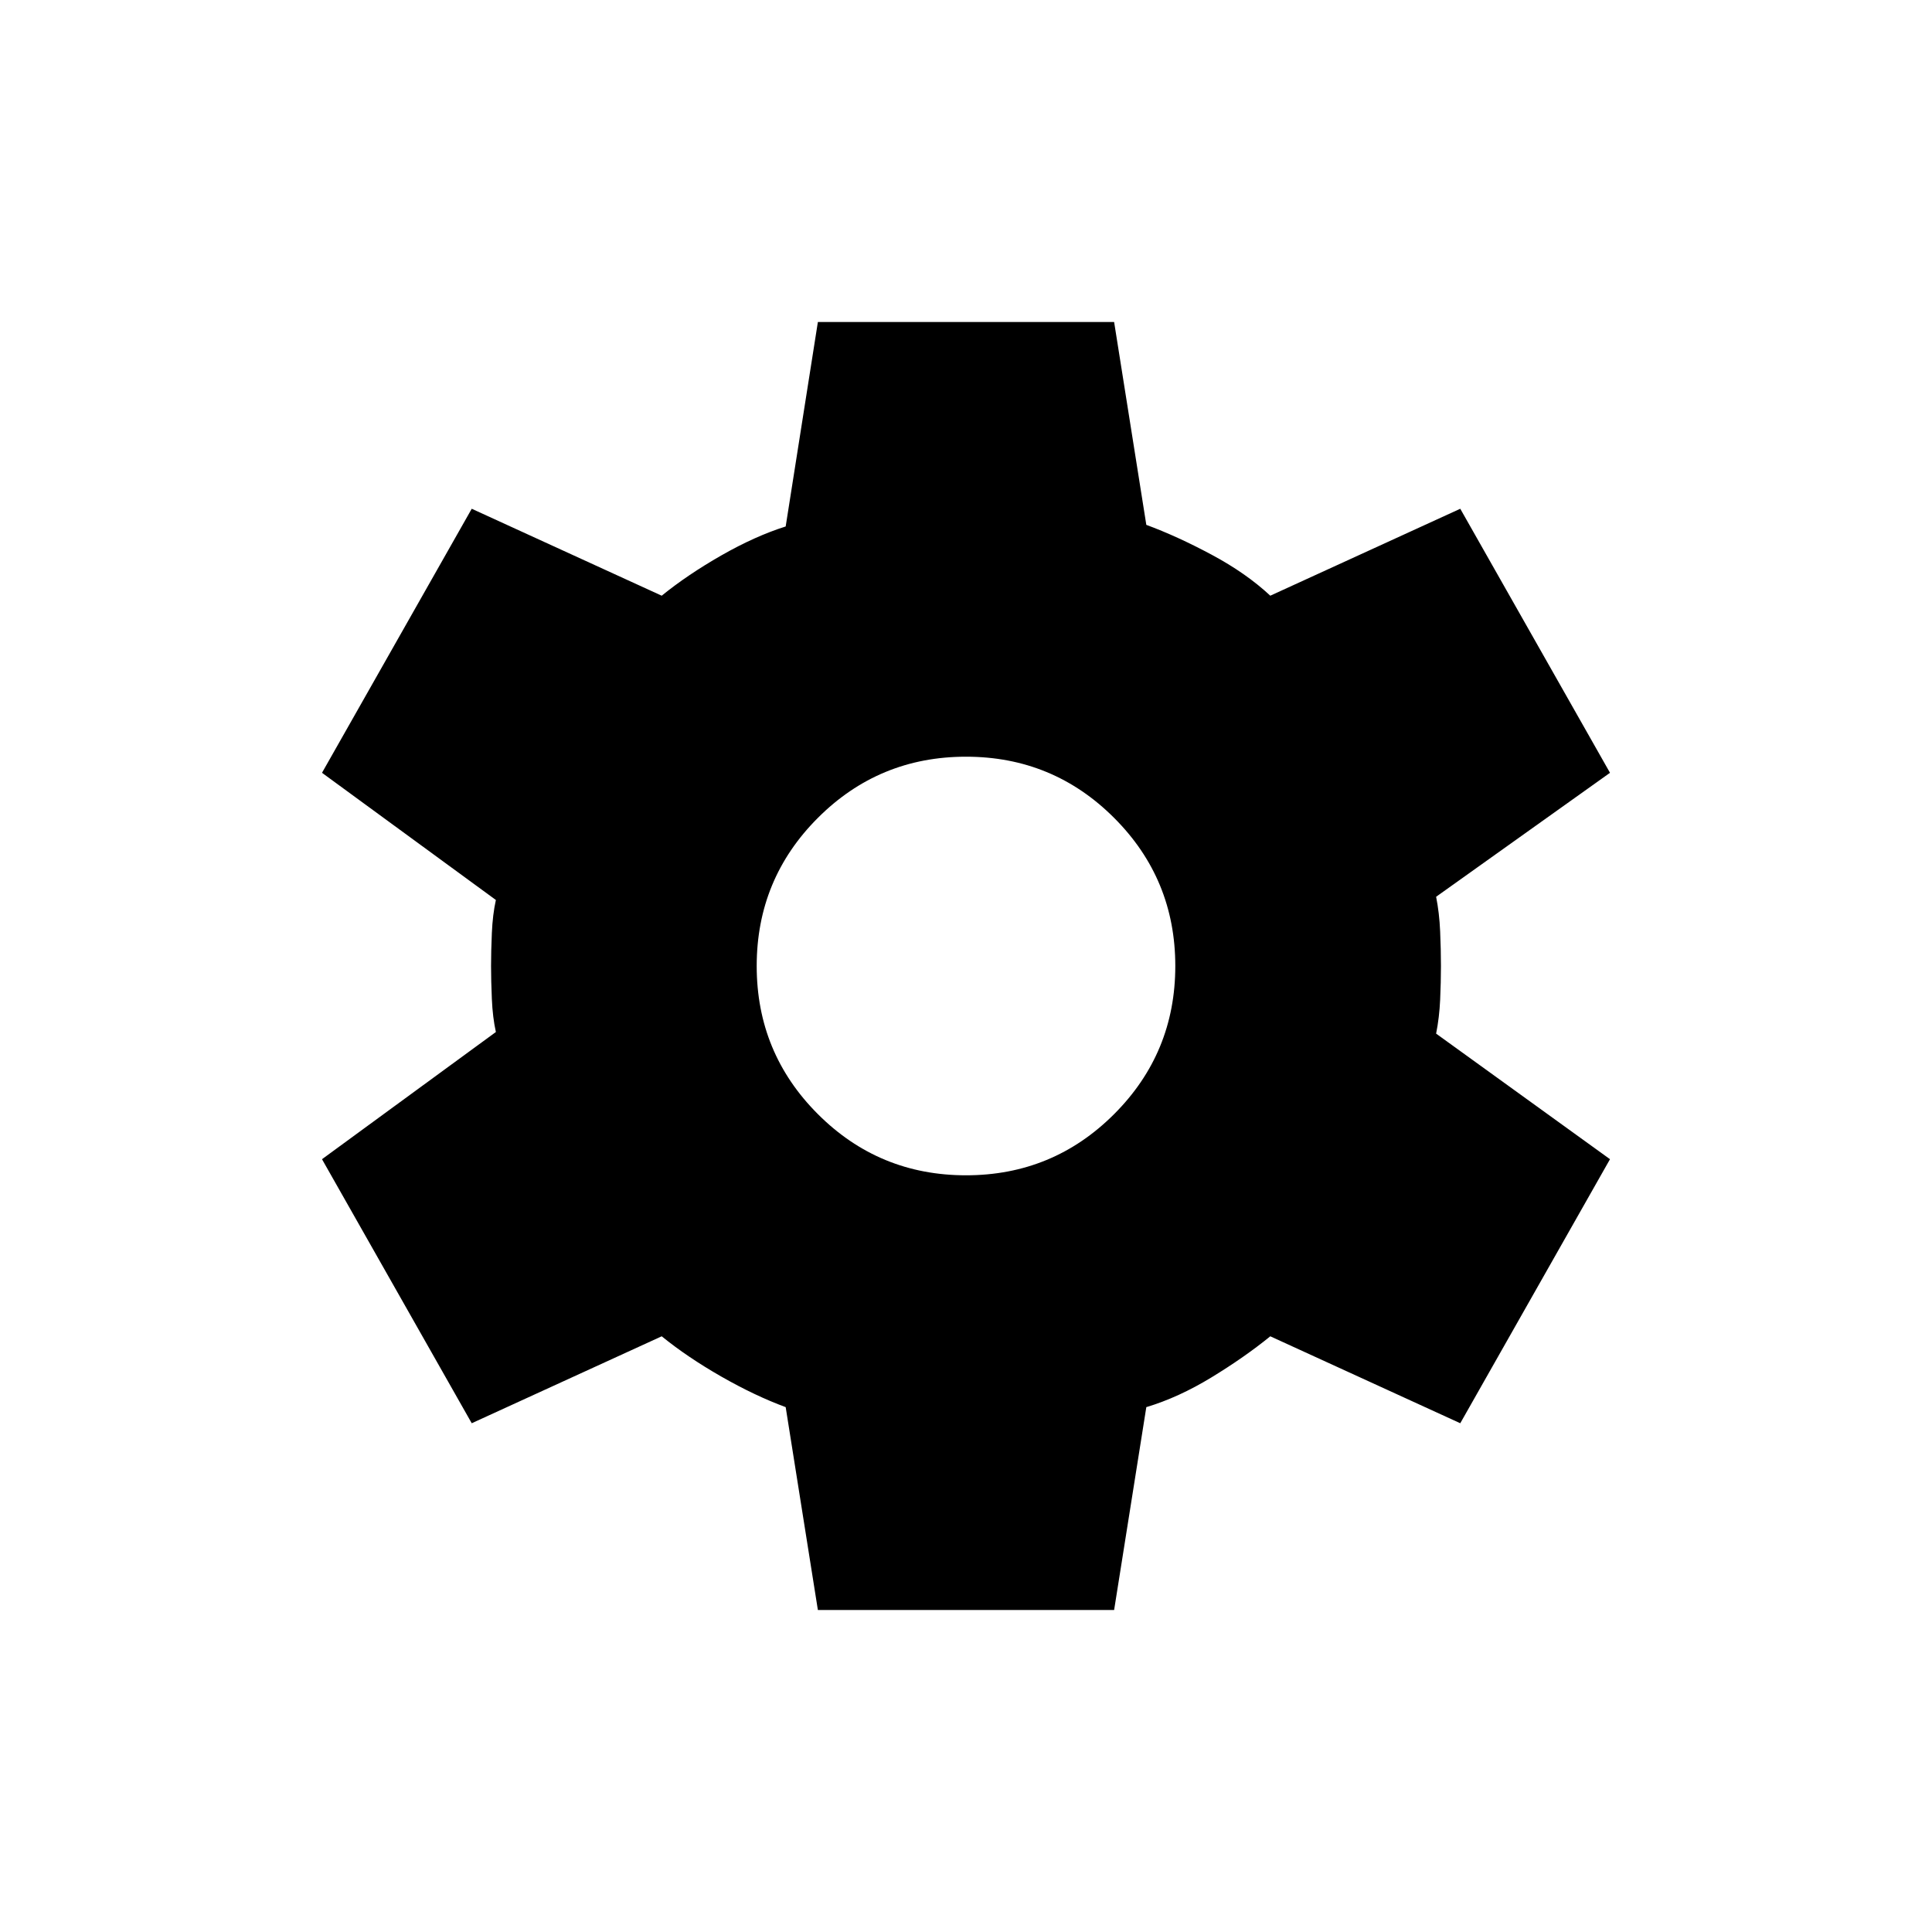 <?xml version="1.0" encoding="utf-8"?>
<svg height="48" viewBox="0 96 960 960" width="48" xmlns="http://www.w3.org/2000/svg">
  <path d="M 406.4 896 L 390.4 795.2 C 380.266 791.466 369.6 786.4 358.4 780 C 347.2 773.6 337.334 766.934 328.8 760 L 234.4 803.2 L 160 672 L 246.4 608.8 C 245.334 604 244.666 598.534 244.4 592.4 C 244.134 586.266 244 580.8 244 576 C 244 571.2 244.134 565.734 244.4 559.6 C 244.666 553.466 245.334 548 246.4 543.2 L 160 480 L 234.4 348.8 L 328.8 392 C 337.334 385.066 347.2 378.4 358.4 372 C 369.6 365.6 380.266 360.8 390.4 357.6 L 406.4 256 L 553.6 256 L 569.6 356.8 C 579.734 360.534 590.534 365.466 602 371.6 C 613.466 377.734 623.2 384.534 631.2 392 L 725.6 348.8 L 800 480 L 713.6 541.6 C 714.666 546.934 715.334 552.666 715.6 558.8 C 715.866 564.934 716 570.666 716 576 C 716 581.334 715.866 586.934 715.6 592.8 C 715.334 598.666 714.666 604.266 713.6 609.6 L 800 672 L 725.6 803.2 L 631.2 760 C 622.666 766.934 612.934 773.734 602 780.4 C 591.066 787.066 580.266 792 569.6 795.2 L 553.6 896 L 406.4 896 Z M 480 680 C 508.8 680 533.334 669.866 553.6 649.6 C 573.866 629.334 584 604.8 584 576 C 584 547.2 573.866 522.666 553.6 502.4 C 533.334 482.134 508.8 472 480 472 C 451.2 472 426.666 482.134 406.4 502.4 C 386.134 522.666 376 547.2 376 576 C 376 604.8 386.134 629.334 406.4 649.6 C 426.666 669.866 451.2 680 480 680 Z" style=""/>
</svg>